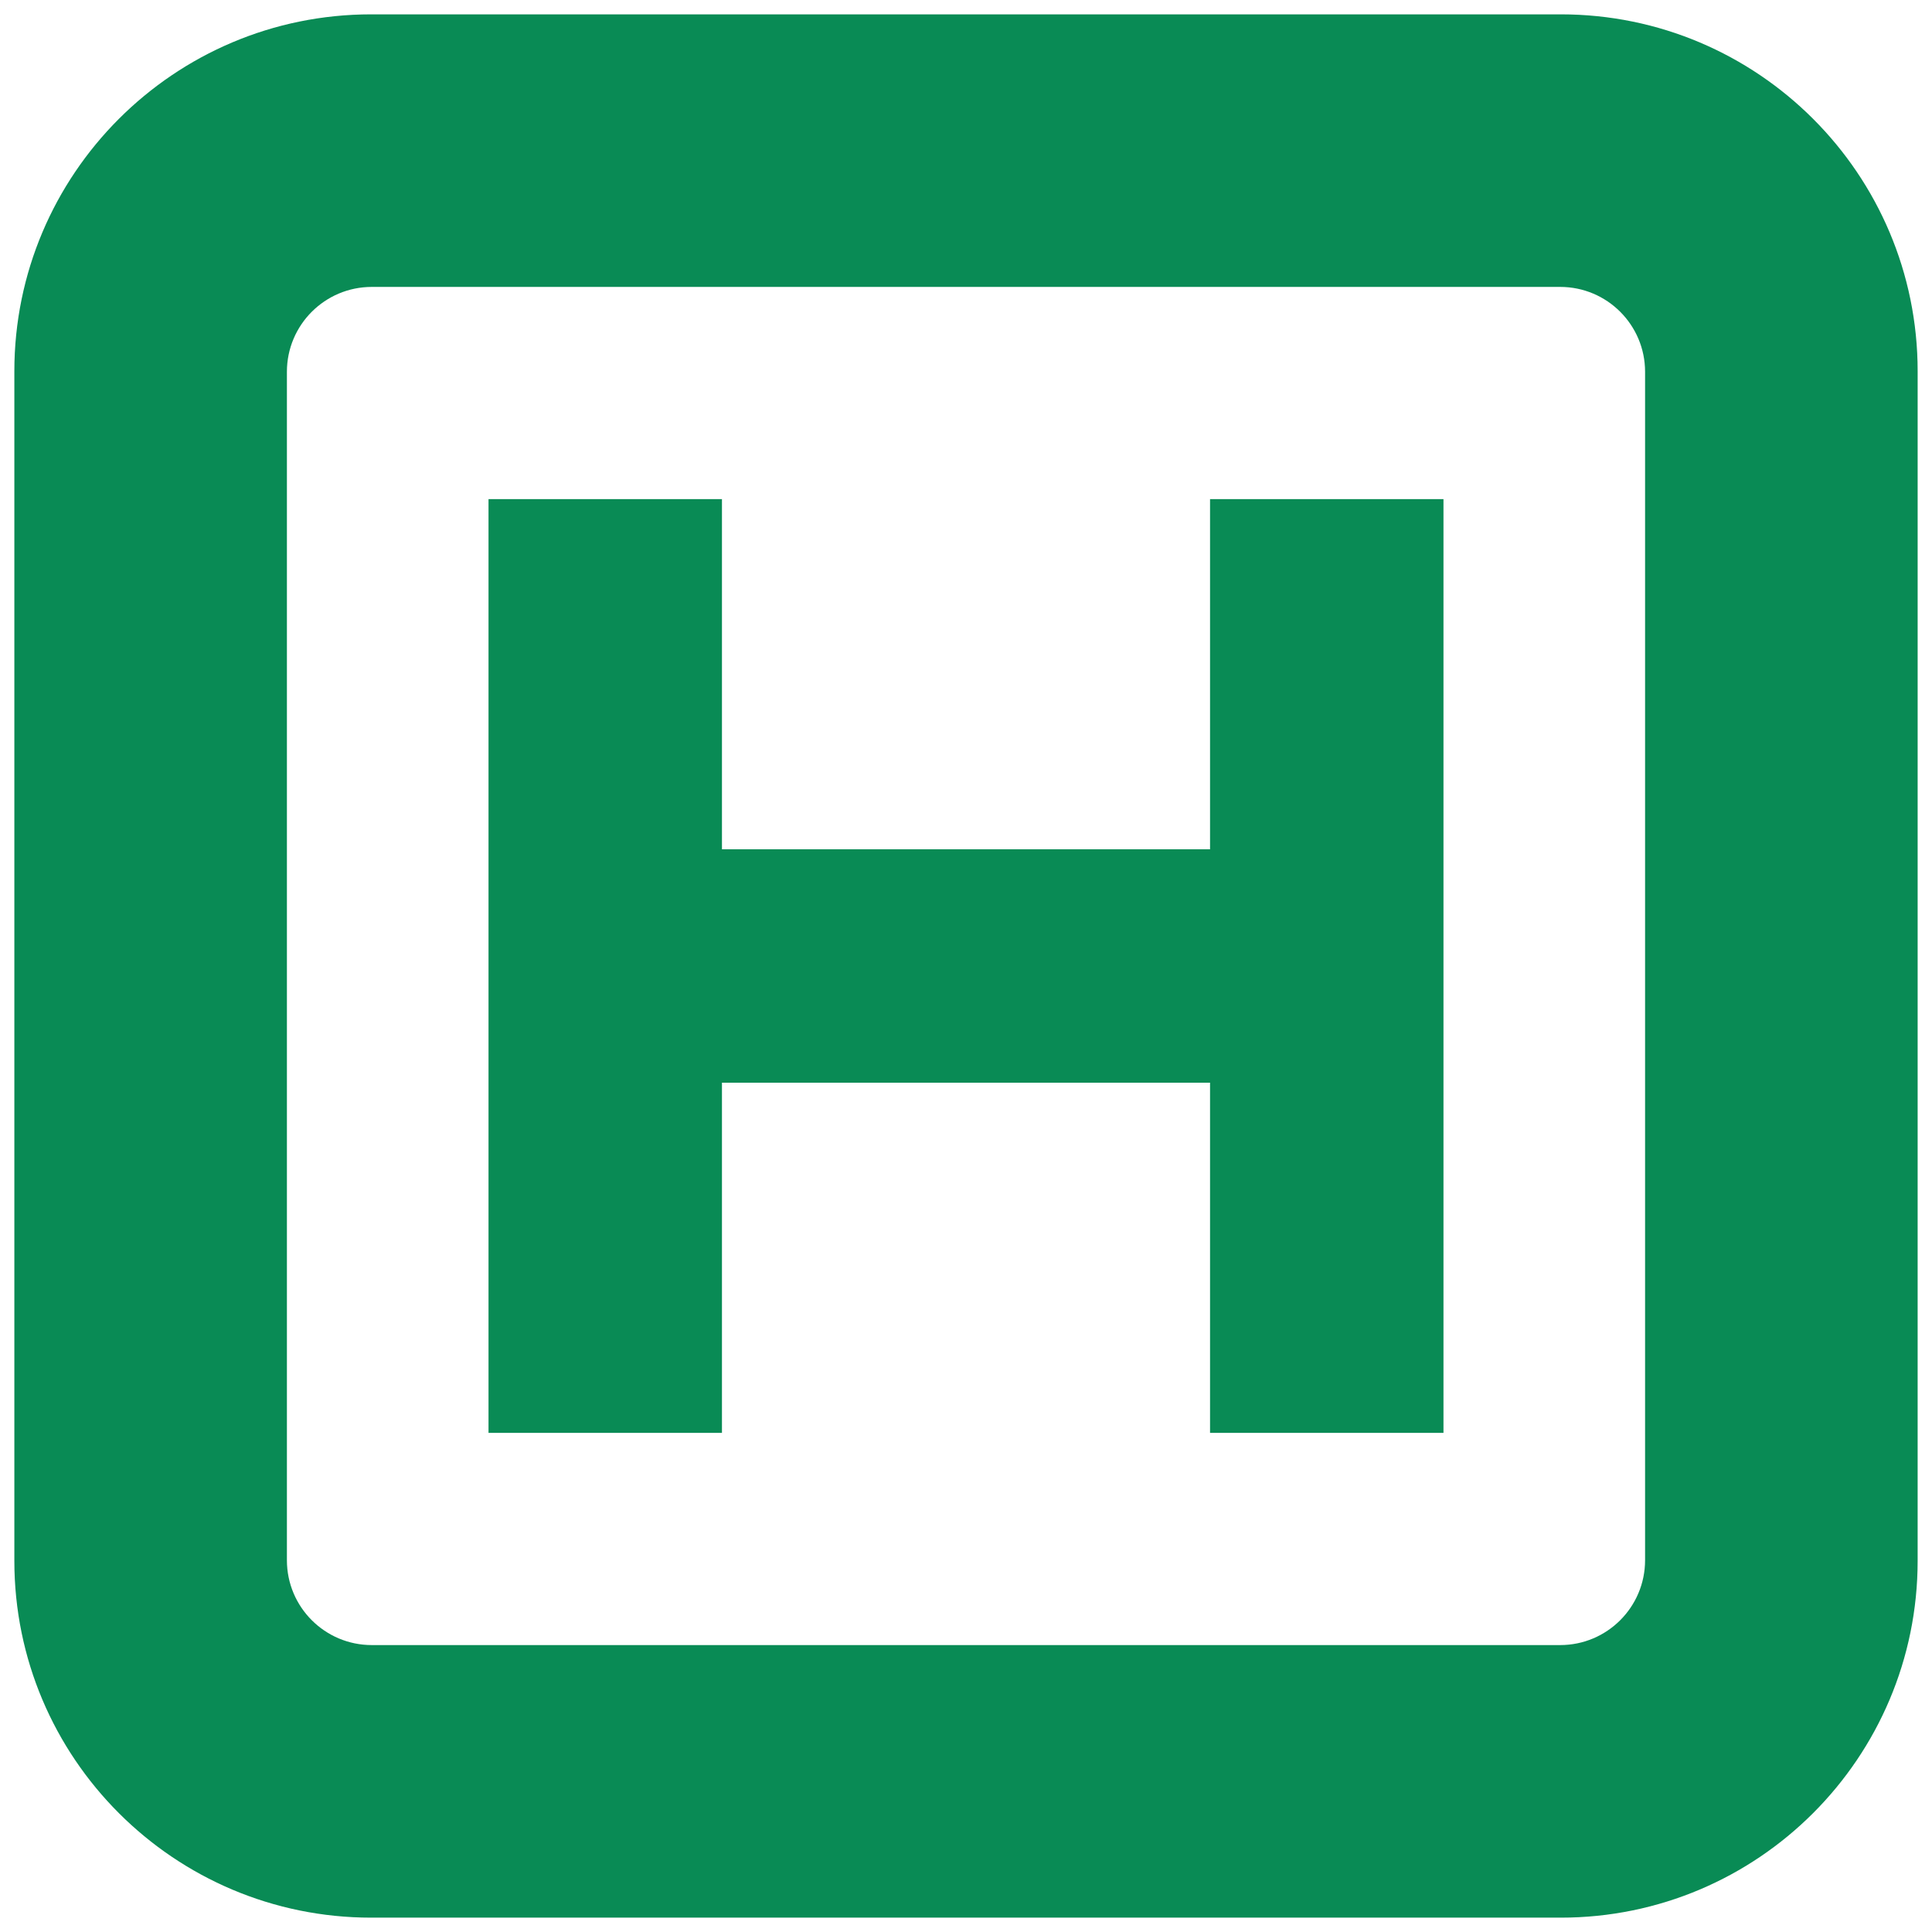 <?xml version="1.0" encoding="utf-8"?>
<!-- Generator: Adobe Illustrator 14.0.0, SVG Export Plug-In . SVG Version: 6.00 Build 43363)  -->
<!DOCTYPE svg PUBLIC "-//W3C//DTD SVG 1.1//EN" "http://www.w3.org/Graphics/SVG/1.1/DTD/svg11.dtd">
<svg version="1.1" id="Layer_1" xmlns="http://www.w3.org/2000/svg" xmlns:xlink="http://www.w3.org/1999/xlink" x="0px" y="0px"
	 width="459.833px" height="459.832px" viewBox="0 0 459.833 459.832" enable-background="new 0 0 459.833 459.832"
	 xml:space="preserve">
<path fill="#098B55" d="M371.479,3.416H88.354c-46.911,0-84.938,38.028-84.938,84.938v283.125c0,46.908,38.027,84.938,84.938,84.938
	h283.123c46.91,0,84.938-38.031,84.938-84.938l0.002-283.125C456.417,41.443,418.387,3.416,371.479,3.416z M391.543,371.342
	c0,11.156-9.047,20.201-20.203,20.201H88.491c-11.158,0-20.205-9.045-20.205-20.201V88.492c0-11.158,9.047-20.203,20.205-20.203
	H371.34c11.156,0,20.203,9.045,20.203,20.203V371.342z"/>
<polygon fill="#098B55" points="288.001,118.796 288.001,202.135 171.832,202.135 171.832,118.796 116.272,118.796 116.272,341.036 
	171.832,341.036 171.832,257.694 288.001,257.694 288.001,341.036 343.56,341.036 343.56,118.796 "/>
</svg>
